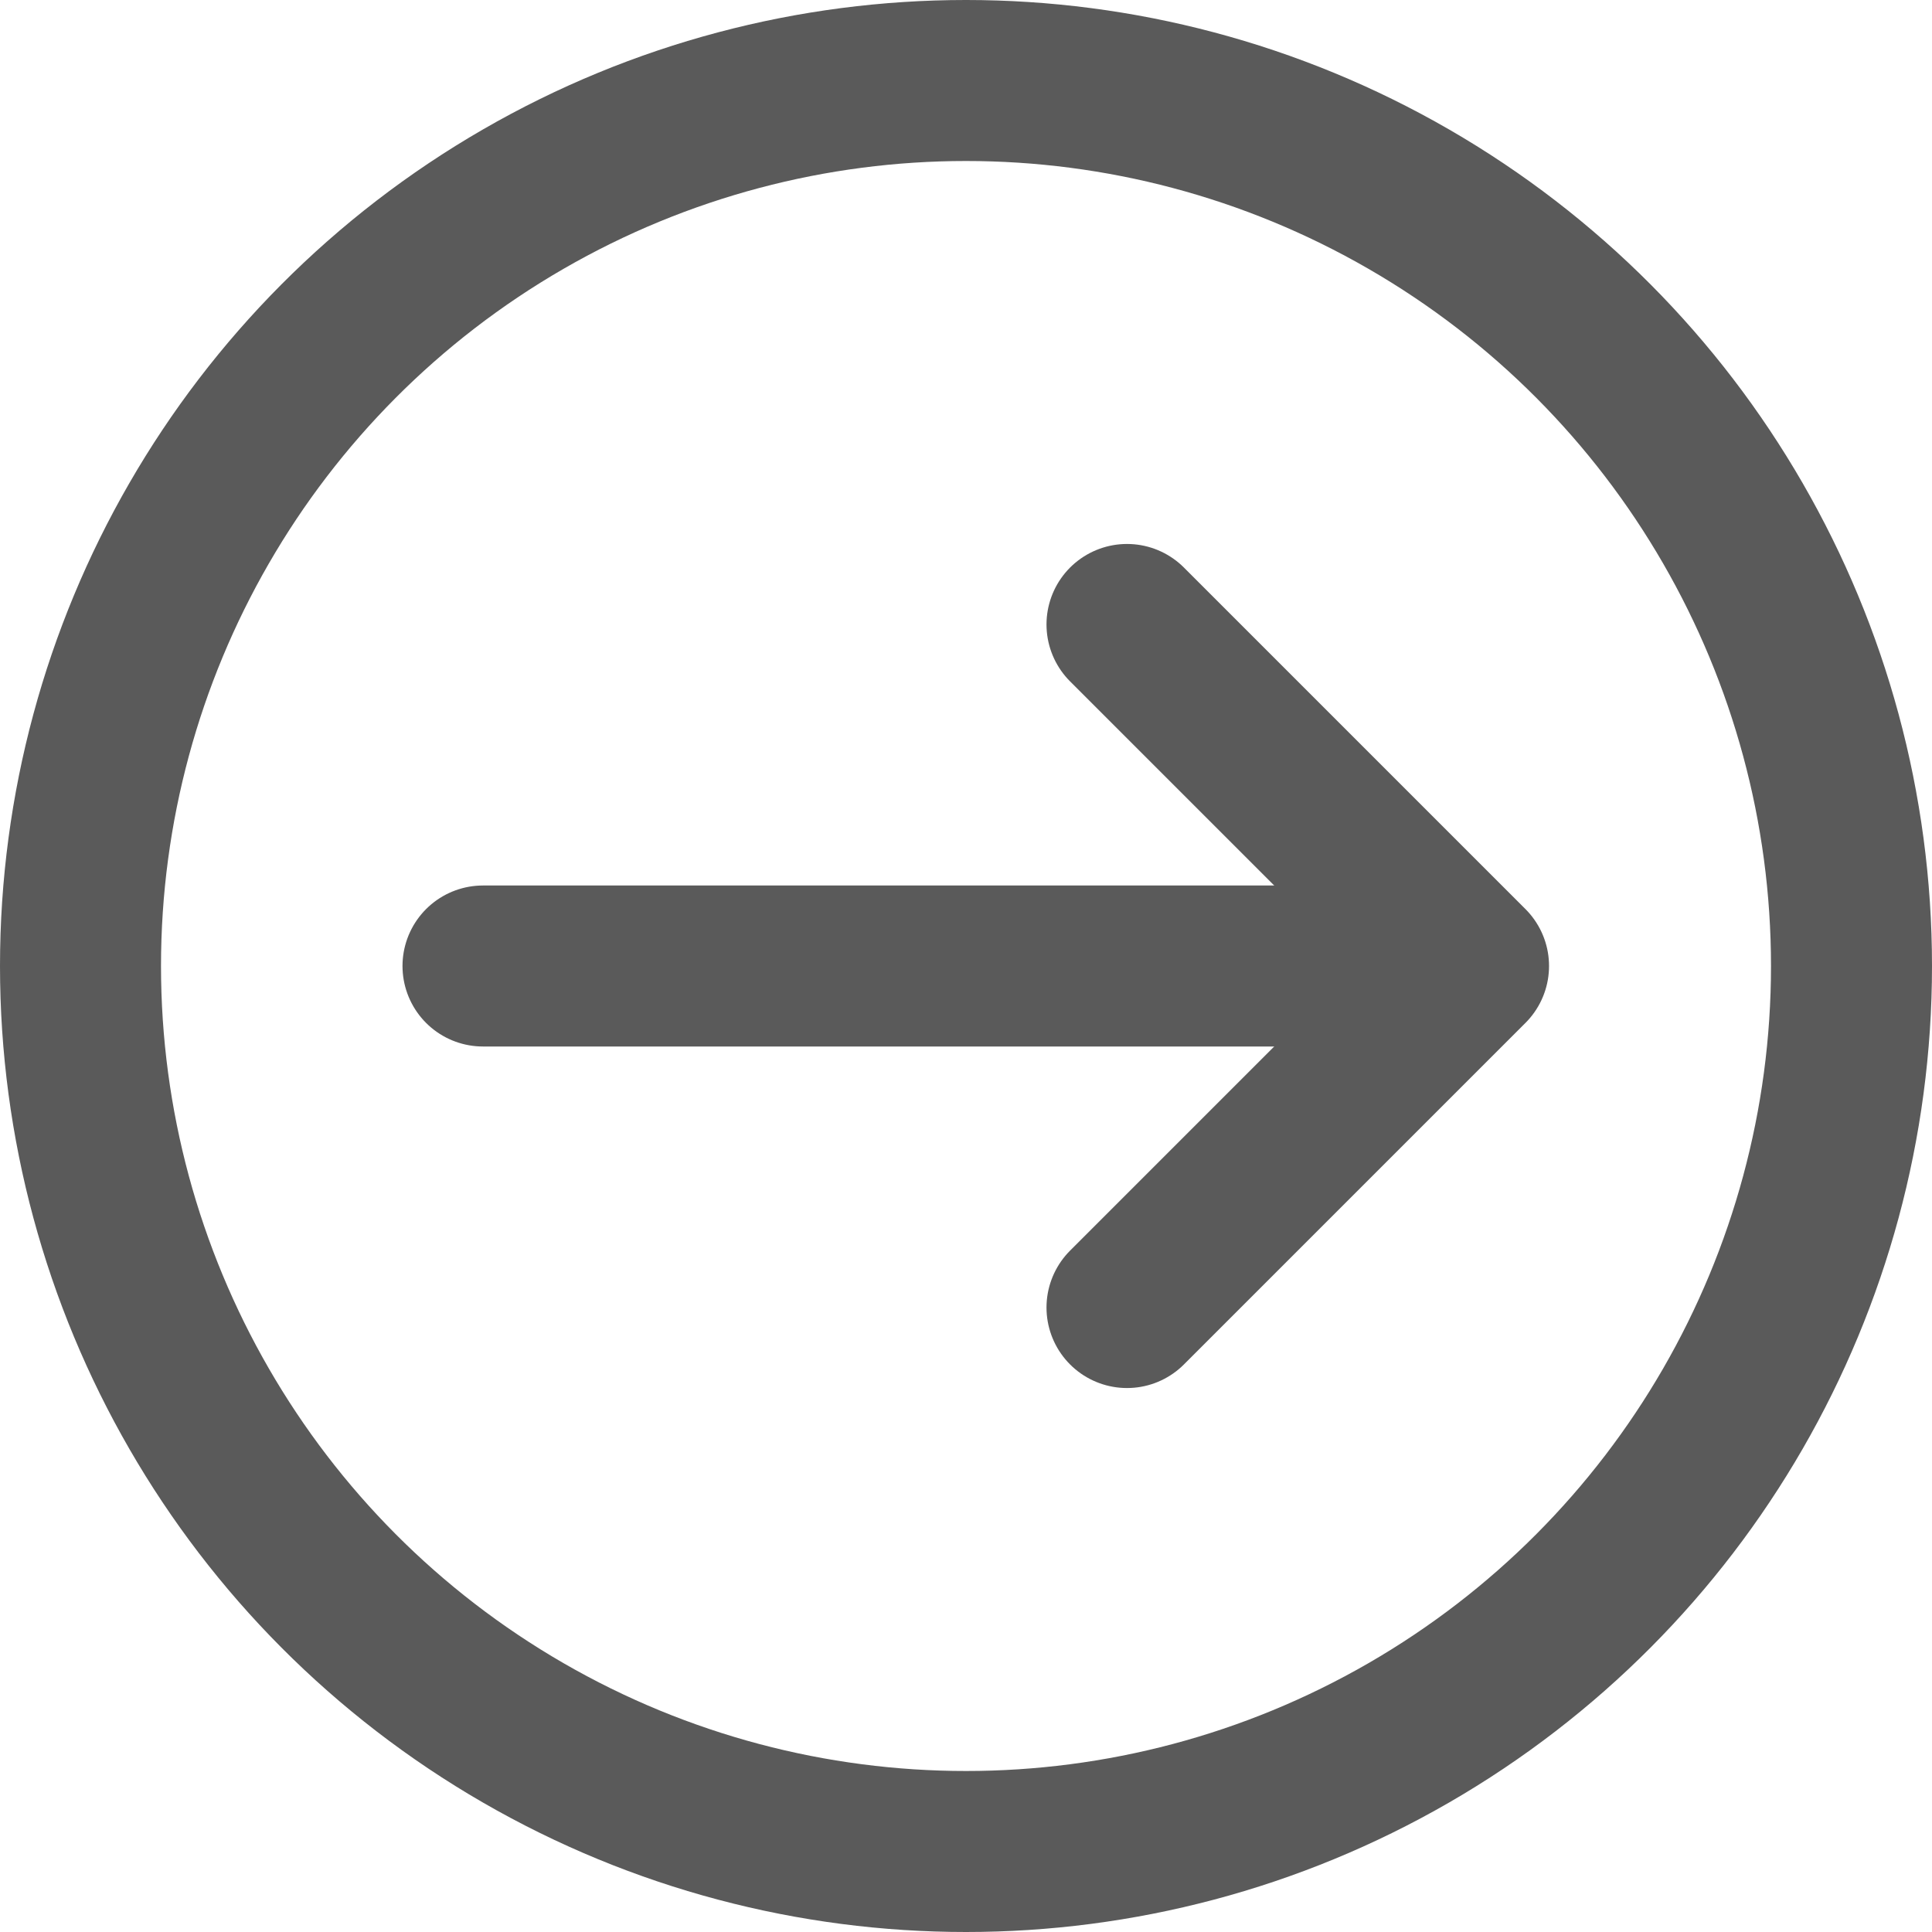<?xml version="1.0" encoding="UTF-8"?>
<svg width="24px" height="24px" viewBox="0 0 24 24" version="1.1" xmlns="http://www.w3.org/2000/svg" xmlns:xlink="http://www.w3.org/1999/xlink">
    <!-- Generator: Sketch 44.1 (41455) - http://www.bohemiancoding.com/sketch -->
    <title>more</title>
    <desc>Created with Sketch.</desc>
    <defs></defs>
    <g id="Page-1" stroke="none" stroke-width="1" fill="none" fill-rule="evenodd">
        <g id="eat首页" transform="translate(-454, -5070)" stroke="#5A5A5A" stroke-width="2">
            <g id="买手推荐" transform="translate(-108, 4245)">
                <g id="更多推荐" transform="translate(381, 820)">
                    <g id="more" transform="translate(182, 6)">
                        <circle id="Oval" cx="11" cy="11" r="11"></circle>
                        <path d="M5,11 L17,11" id="Path-8" stroke-linecap="round"></path>
                        <polyline id="Path-7" stroke-linecap="round" stroke-linejoin="round" transform="translate(13, 11) rotate(-45) translate(-13, -11) " points="16 8 16 14 10 14"></polyline>
                    </g>
                </g>
            </g>
        </g>
    </g>
</svg>